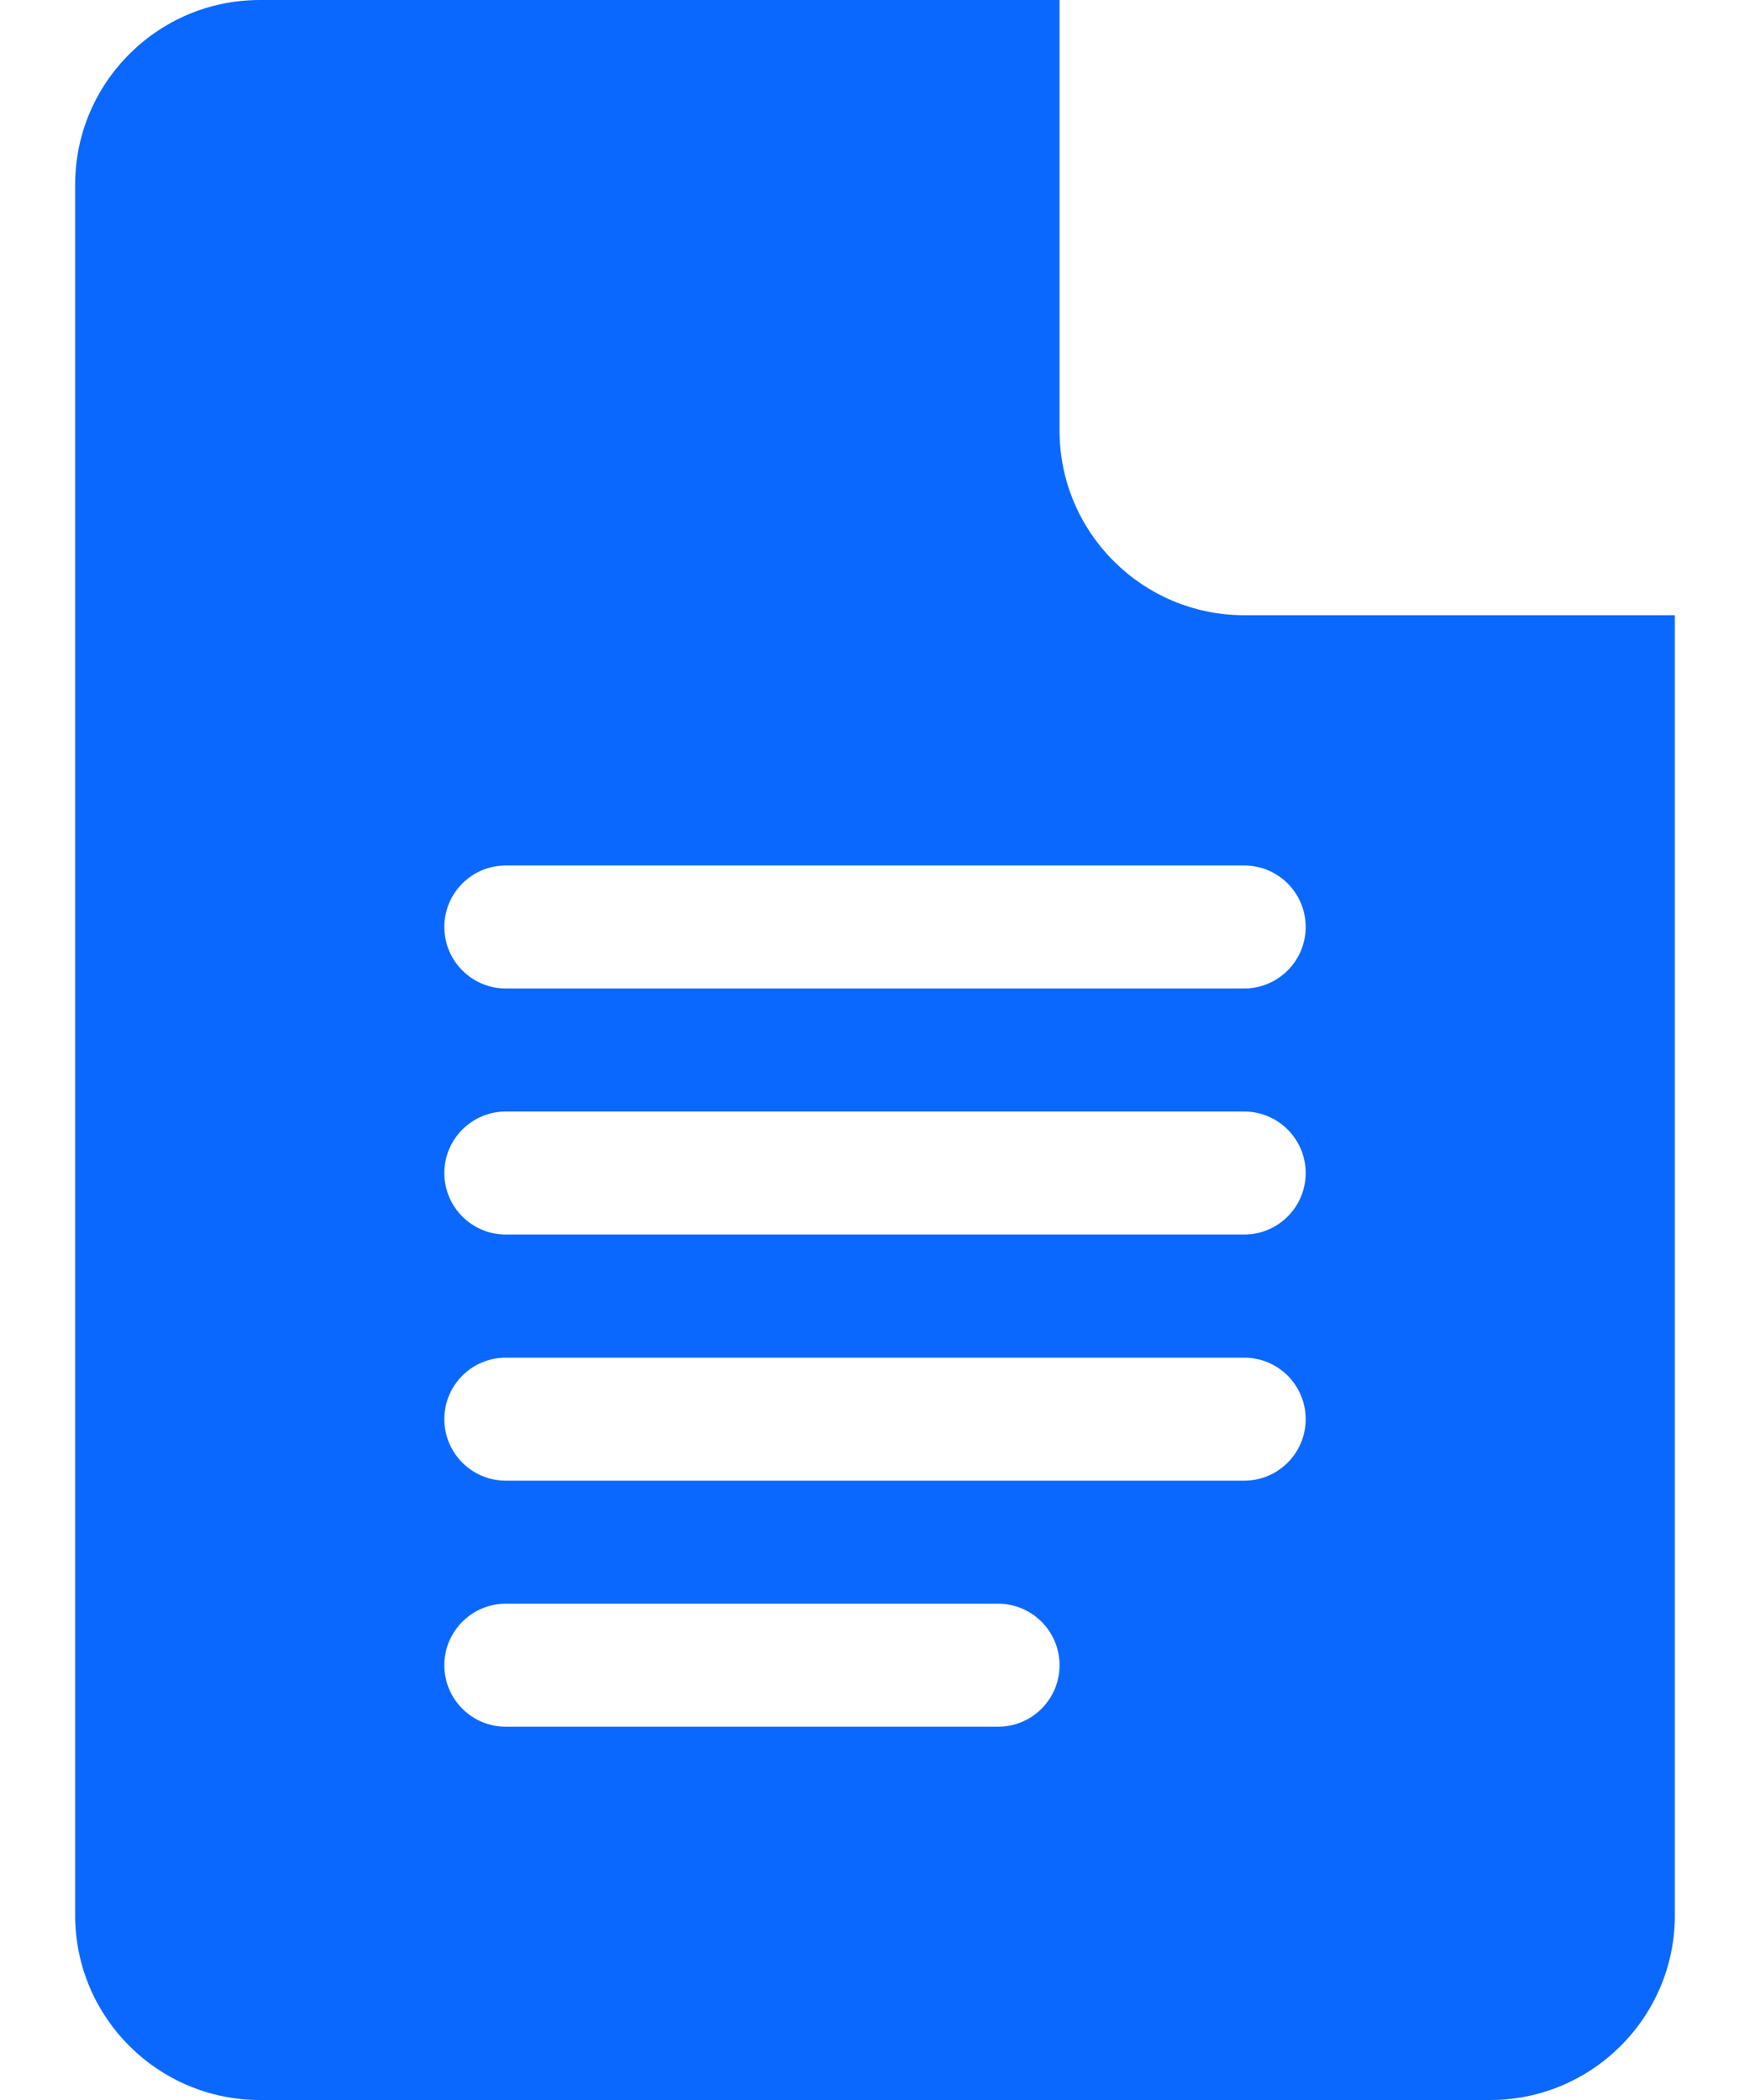 <svg width="20" height="24" viewBox="0 0 20 24" fill="none" xmlns="http://www.w3.org/2000/svg">
<path d="M2.969 24H17.031C18.194 24 19.141 23.054 19.141 21.891V7.031H14.219C13.056 7.031 12.109 6.085 12.109 4.922V0H2.969C1.806 0 0.859 0.946 0.859 2.109V21.891C0.859 23.054 1.806 24 2.969 24ZM5.781 9.891H14.219C14.607 9.891 14.922 10.205 14.922 10.594C14.922 10.982 14.607 11.297 14.219 11.297H5.781C5.393 11.297 5.078 10.982 5.078 10.594C5.078 10.205 5.393 9.891 5.781 9.891ZM5.781 12.703H14.219C14.607 12.703 14.922 13.018 14.922 13.406C14.922 13.795 14.607 14.109 14.219 14.109H5.781C5.393 14.109 5.078 13.795 5.078 13.406C5.078 13.018 5.393 12.703 5.781 12.703ZM5.781 15.516H14.219C14.607 15.516 14.922 15.83 14.922 16.219C14.922 16.607 14.607 16.922 14.219 16.922H5.781C5.393 16.922 5.078 16.607 5.078 16.219C5.078 15.83 5.393 15.516 5.781 15.516ZM5.781 18.328H11.406C11.795 18.328 12.109 18.643 12.109 19.031C12.109 19.42 11.795 19.734 11.406 19.734H5.781C5.393 19.734 5.078 19.42 5.078 19.031C5.078 18.643 5.393 18.328 5.781 18.328Z" fill="#0B68FF"/>
</svg>

